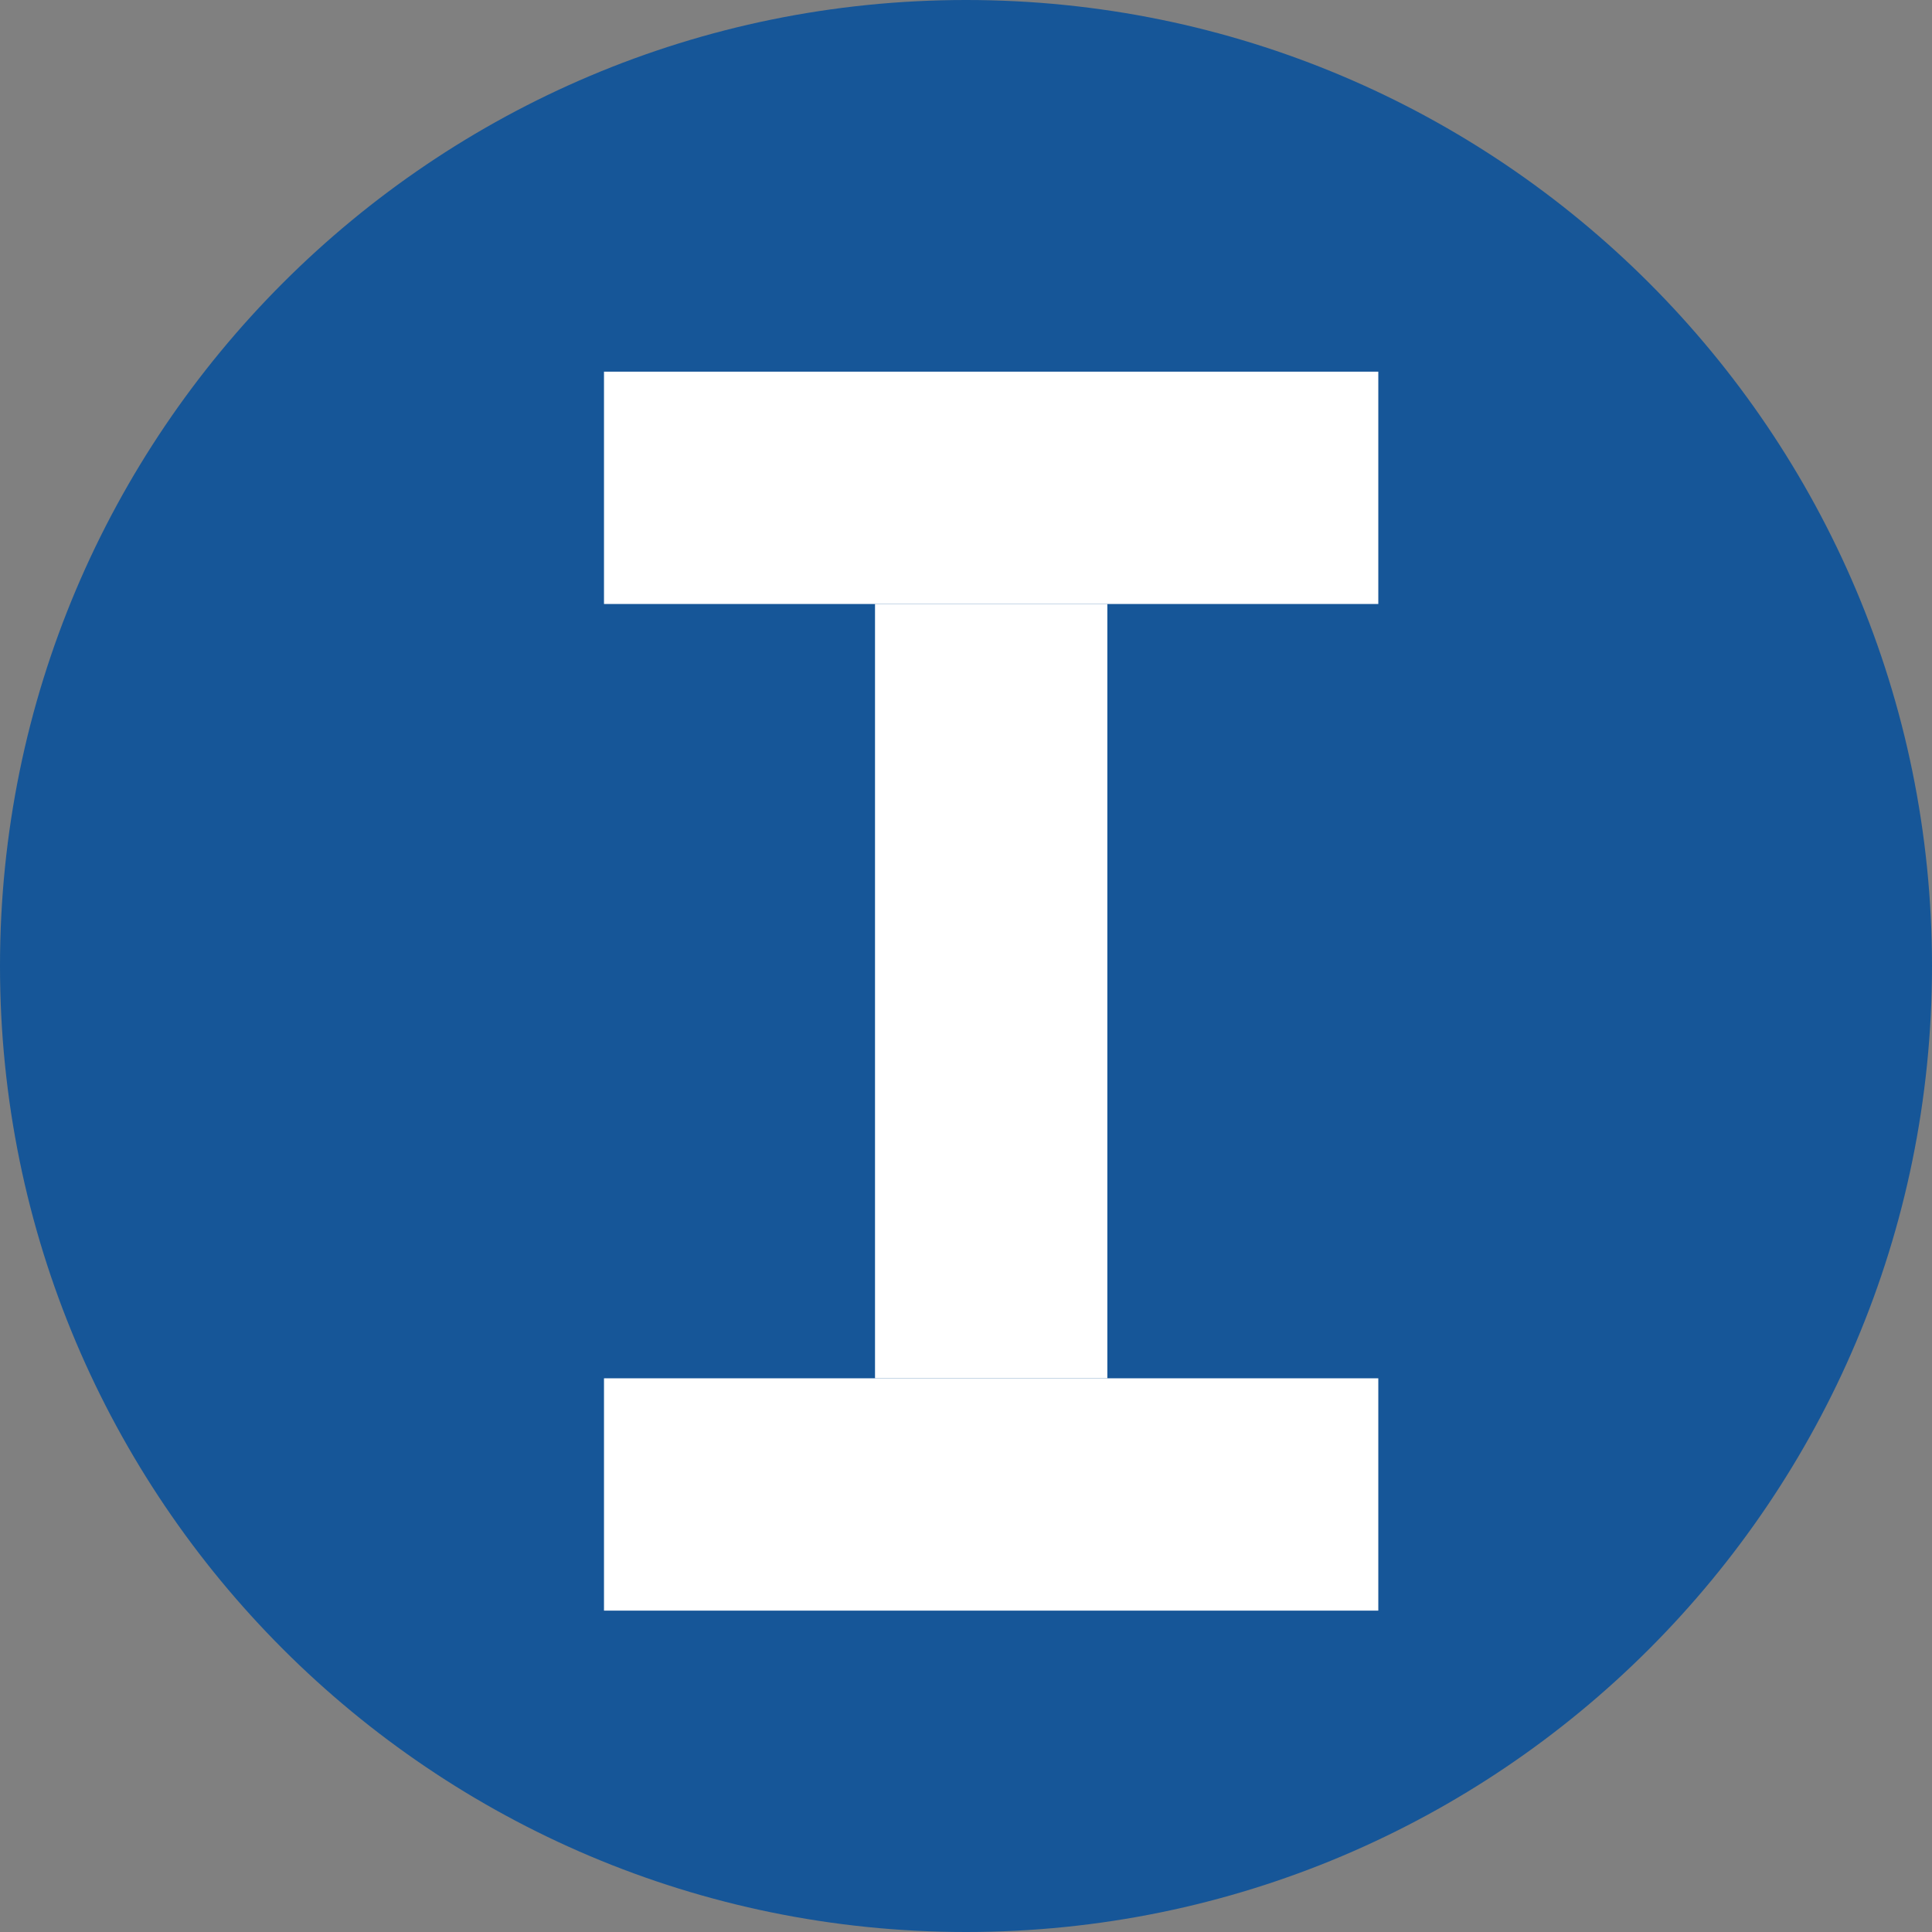 <svg width="32" height="32" viewBox="0 0 32 32" fill="none" xmlns="http://www.w3.org/2000/svg">
<rect x="0" y="0" width="32" height="32" fill="#808080" stroke="none"/>
<path d="M0 16C0 7.163 7.163 0 16 0V0C24.837 0 32 7.163 32 16V16C32 24.837 24.837 32 16 32V32C7.163 32 0 24.837 0 16V16Z" fill="#165698"/>
<rect width="12.825" height="3.848" transform="translate(10.004 22.829)" fill="white"/>
<rect width="3.848" height="12.825" transform="translate(14.493 10.004)" fill="white"/>
<rect width="12.825" height="3.848" transform="translate(10.004 6.156)" fill="white"/>
</svg>
